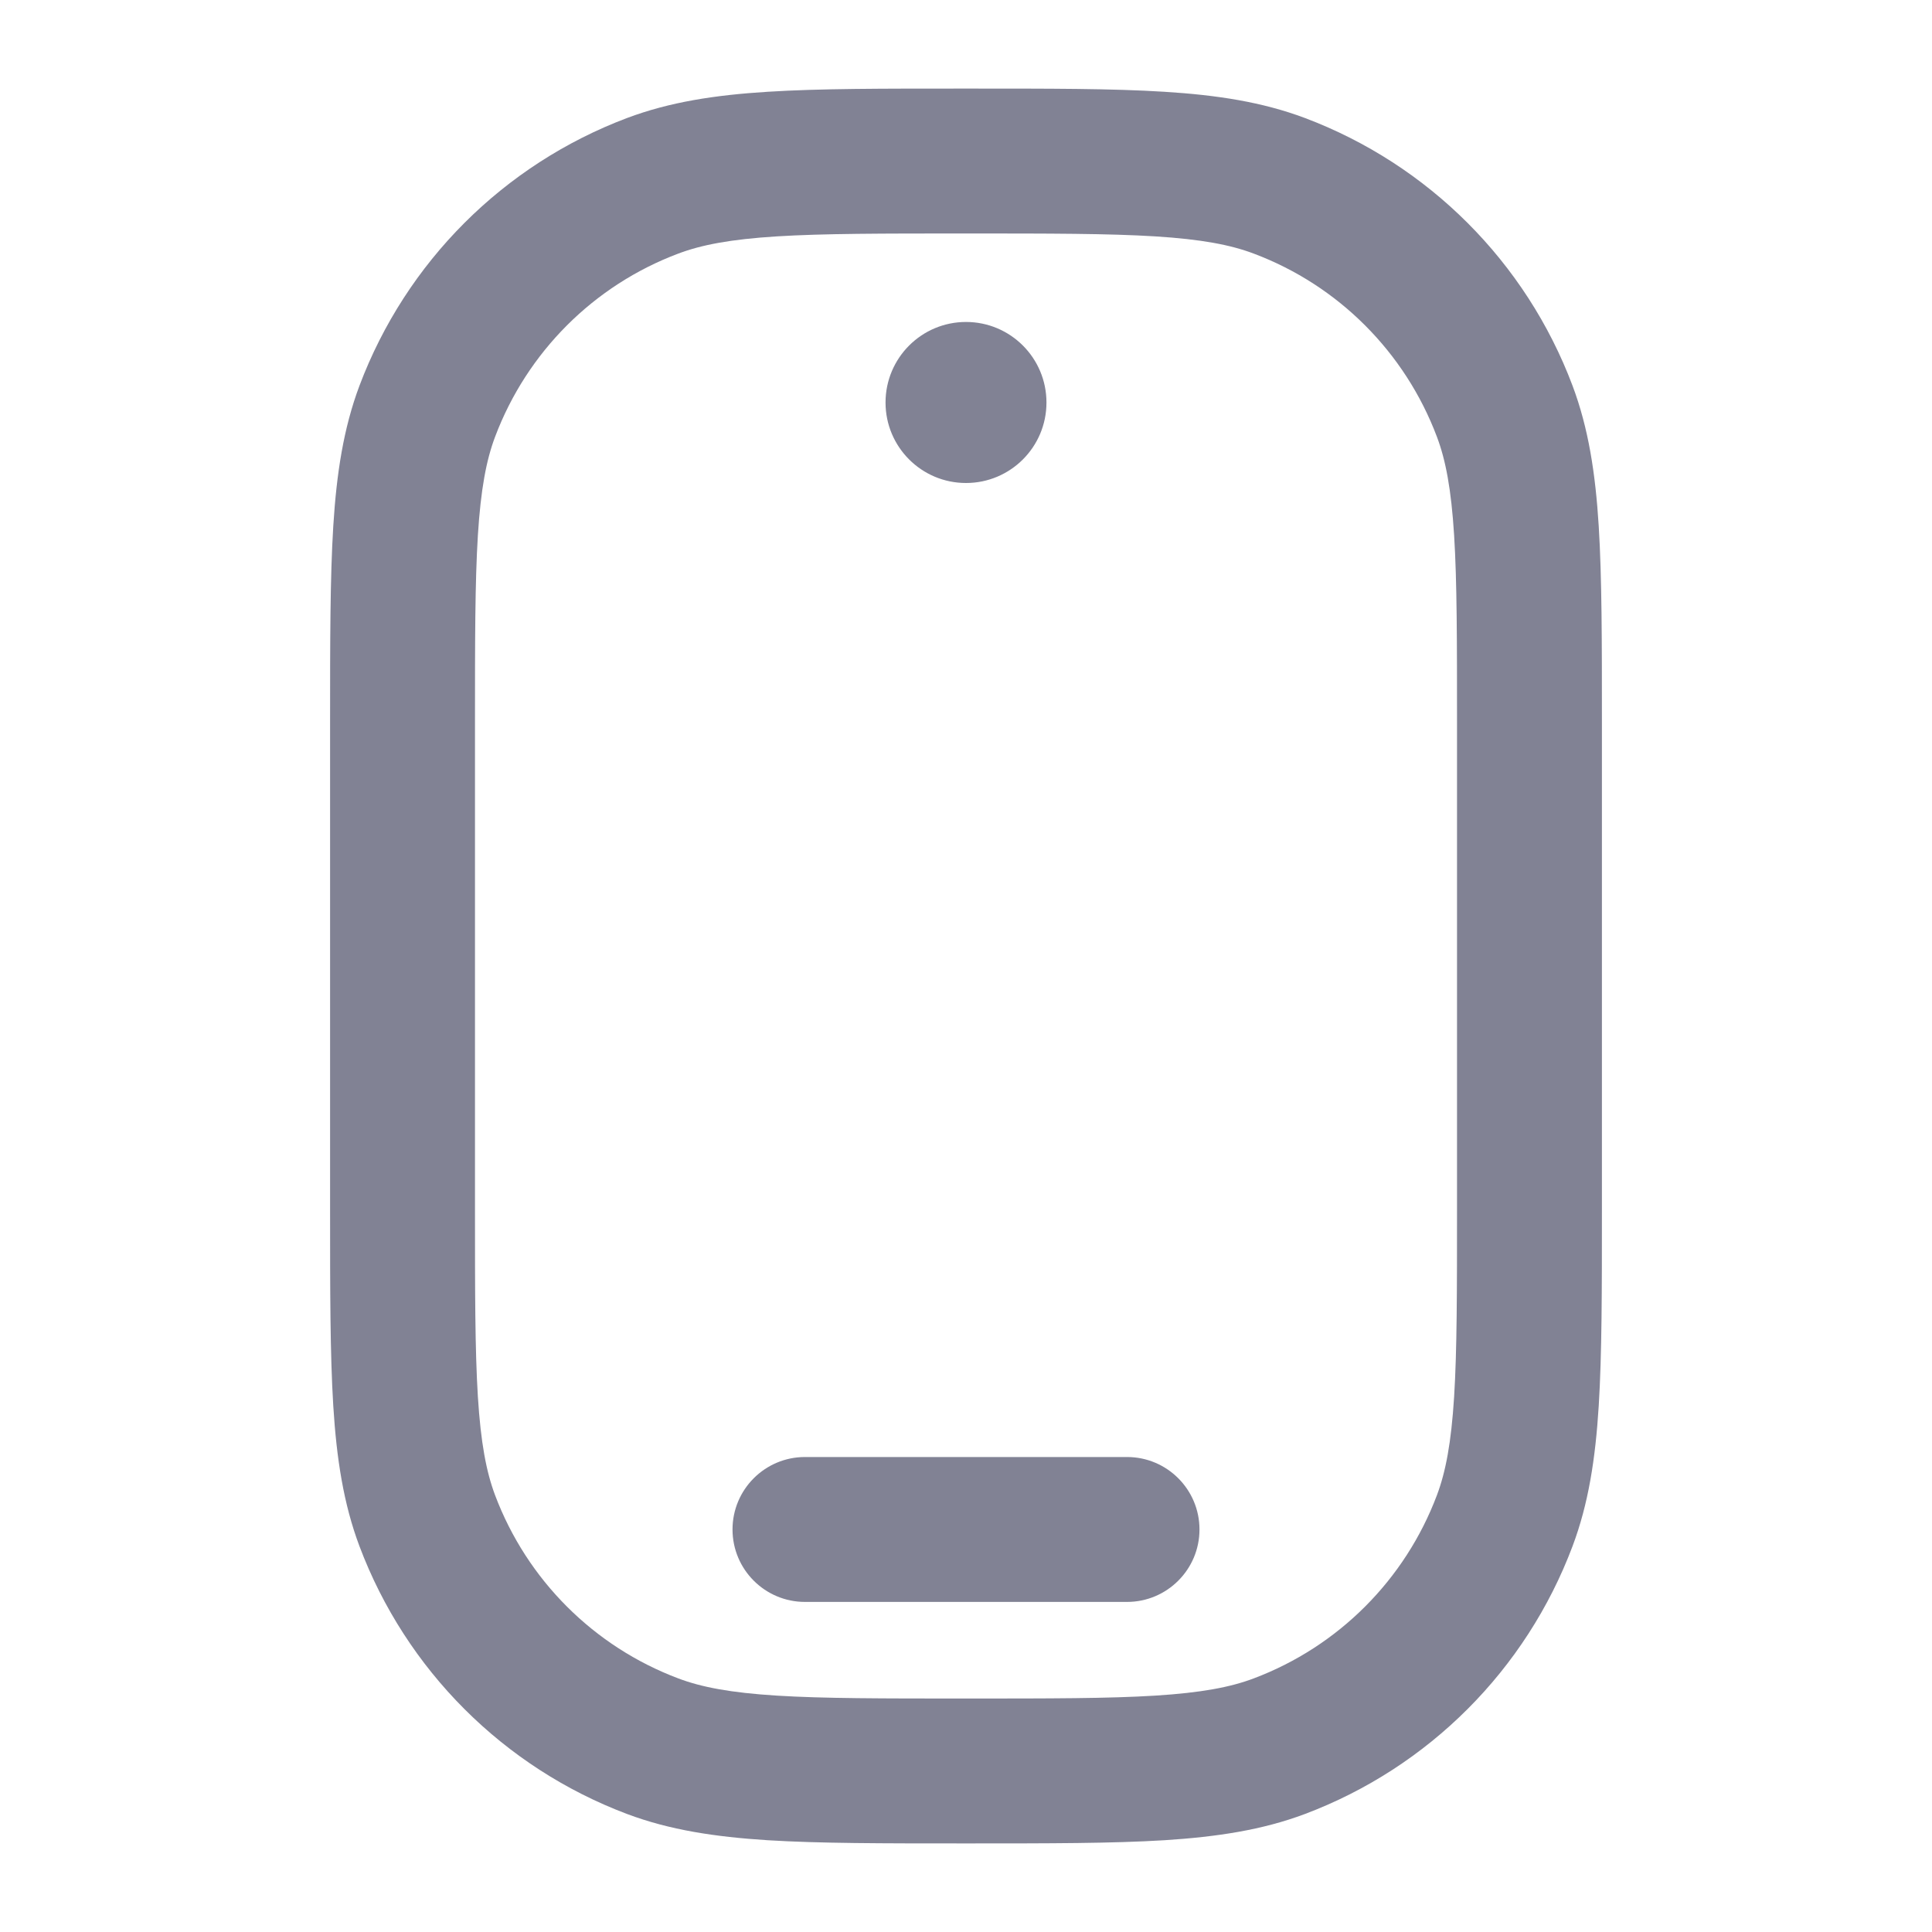 <svg width="20" height="20" viewBox="0 0 20 20" fill="none" xmlns="http://www.w3.org/2000/svg">
<path fill-rule="evenodd" clip-rule="evenodd" d="M9.975 0.917H10H10.025H10.025C10.857 0.917 11.517 0.916 12.053 0.95C12.6 0.984 13.067 1.056 13.507 1.221C14.787 1.703 15.797 2.713 16.279 3.993C16.444 4.433 16.516 4.9 16.55 5.447C16.583 5.982 16.583 6.642 16.583 7.475V7.5V12.5V12.525C16.583 13.357 16.583 14.017 16.55 14.553C16.516 15.1 16.444 15.567 16.279 16.006C15.797 17.287 14.787 18.297 13.507 18.779C13.067 18.944 12.6 19.015 12.053 19.05C11.517 19.083 10.857 19.083 10.025 19.083H10H9.975C9.142 19.083 8.483 19.083 7.947 19.05C7.4 19.015 6.933 18.944 6.493 18.779C5.213 18.297 4.203 17.287 3.721 16.006C3.556 15.567 3.484 15.1 3.45 14.553C3.417 14.017 3.417 13.357 3.417 12.525V12.525V12.5V7.5V7.475V7.475C3.417 6.642 3.417 5.982 3.45 5.447C3.484 4.9 3.556 4.433 3.721 3.993C4.203 2.713 5.213 1.703 6.493 1.221C6.933 1.056 7.4 0.984 7.947 0.95C8.483 0.916 9.142 0.917 9.975 0.917H9.975ZM8.041 2.447C7.564 2.477 7.263 2.534 7.022 2.625C6.146 2.954 5.455 3.646 5.125 4.522C5.034 4.763 4.977 5.064 4.947 5.541C4.917 6.024 4.917 6.637 4.917 7.5V12.5C4.917 13.363 4.917 13.976 4.947 14.459C4.977 14.936 5.034 15.236 5.125 15.478C5.455 16.354 6.146 17.045 7.022 17.375C7.263 17.466 7.564 17.523 8.041 17.553C8.524 17.583 9.137 17.583 10 17.583C10.863 17.583 11.476 17.583 11.959 17.553C12.436 17.523 12.737 17.466 12.978 17.375C13.854 17.045 14.545 16.354 14.875 15.478C14.966 15.236 15.023 14.936 15.053 14.459C15.083 13.976 15.083 13.363 15.083 12.5V7.5C15.083 6.637 15.083 6.024 15.053 5.541C15.023 5.064 14.966 4.763 14.875 4.522C14.545 3.646 13.854 2.954 12.978 2.625C12.737 2.534 12.436 2.477 11.959 2.447C11.476 2.417 10.863 2.417 10 2.417C9.137 2.417 8.524 2.417 8.041 2.447ZM7.583 15.833C7.583 15.419 7.919 15.083 8.333 15.083H11.667C12.081 15.083 12.417 15.419 12.417 15.833C12.417 16.247 12.081 16.583 11.667 16.583H8.333C7.919 16.583 7.583 16.247 7.583 15.833ZM10 5C10.46 5 10.833 4.627 10.833 4.167C10.833 3.706 10.46 3.333 10 3.333C9.54 3.333 9.167 3.706 9.167 4.167C9.167 4.627 9.54 5 10 5Z" fill="#818294"/>
</svg>
